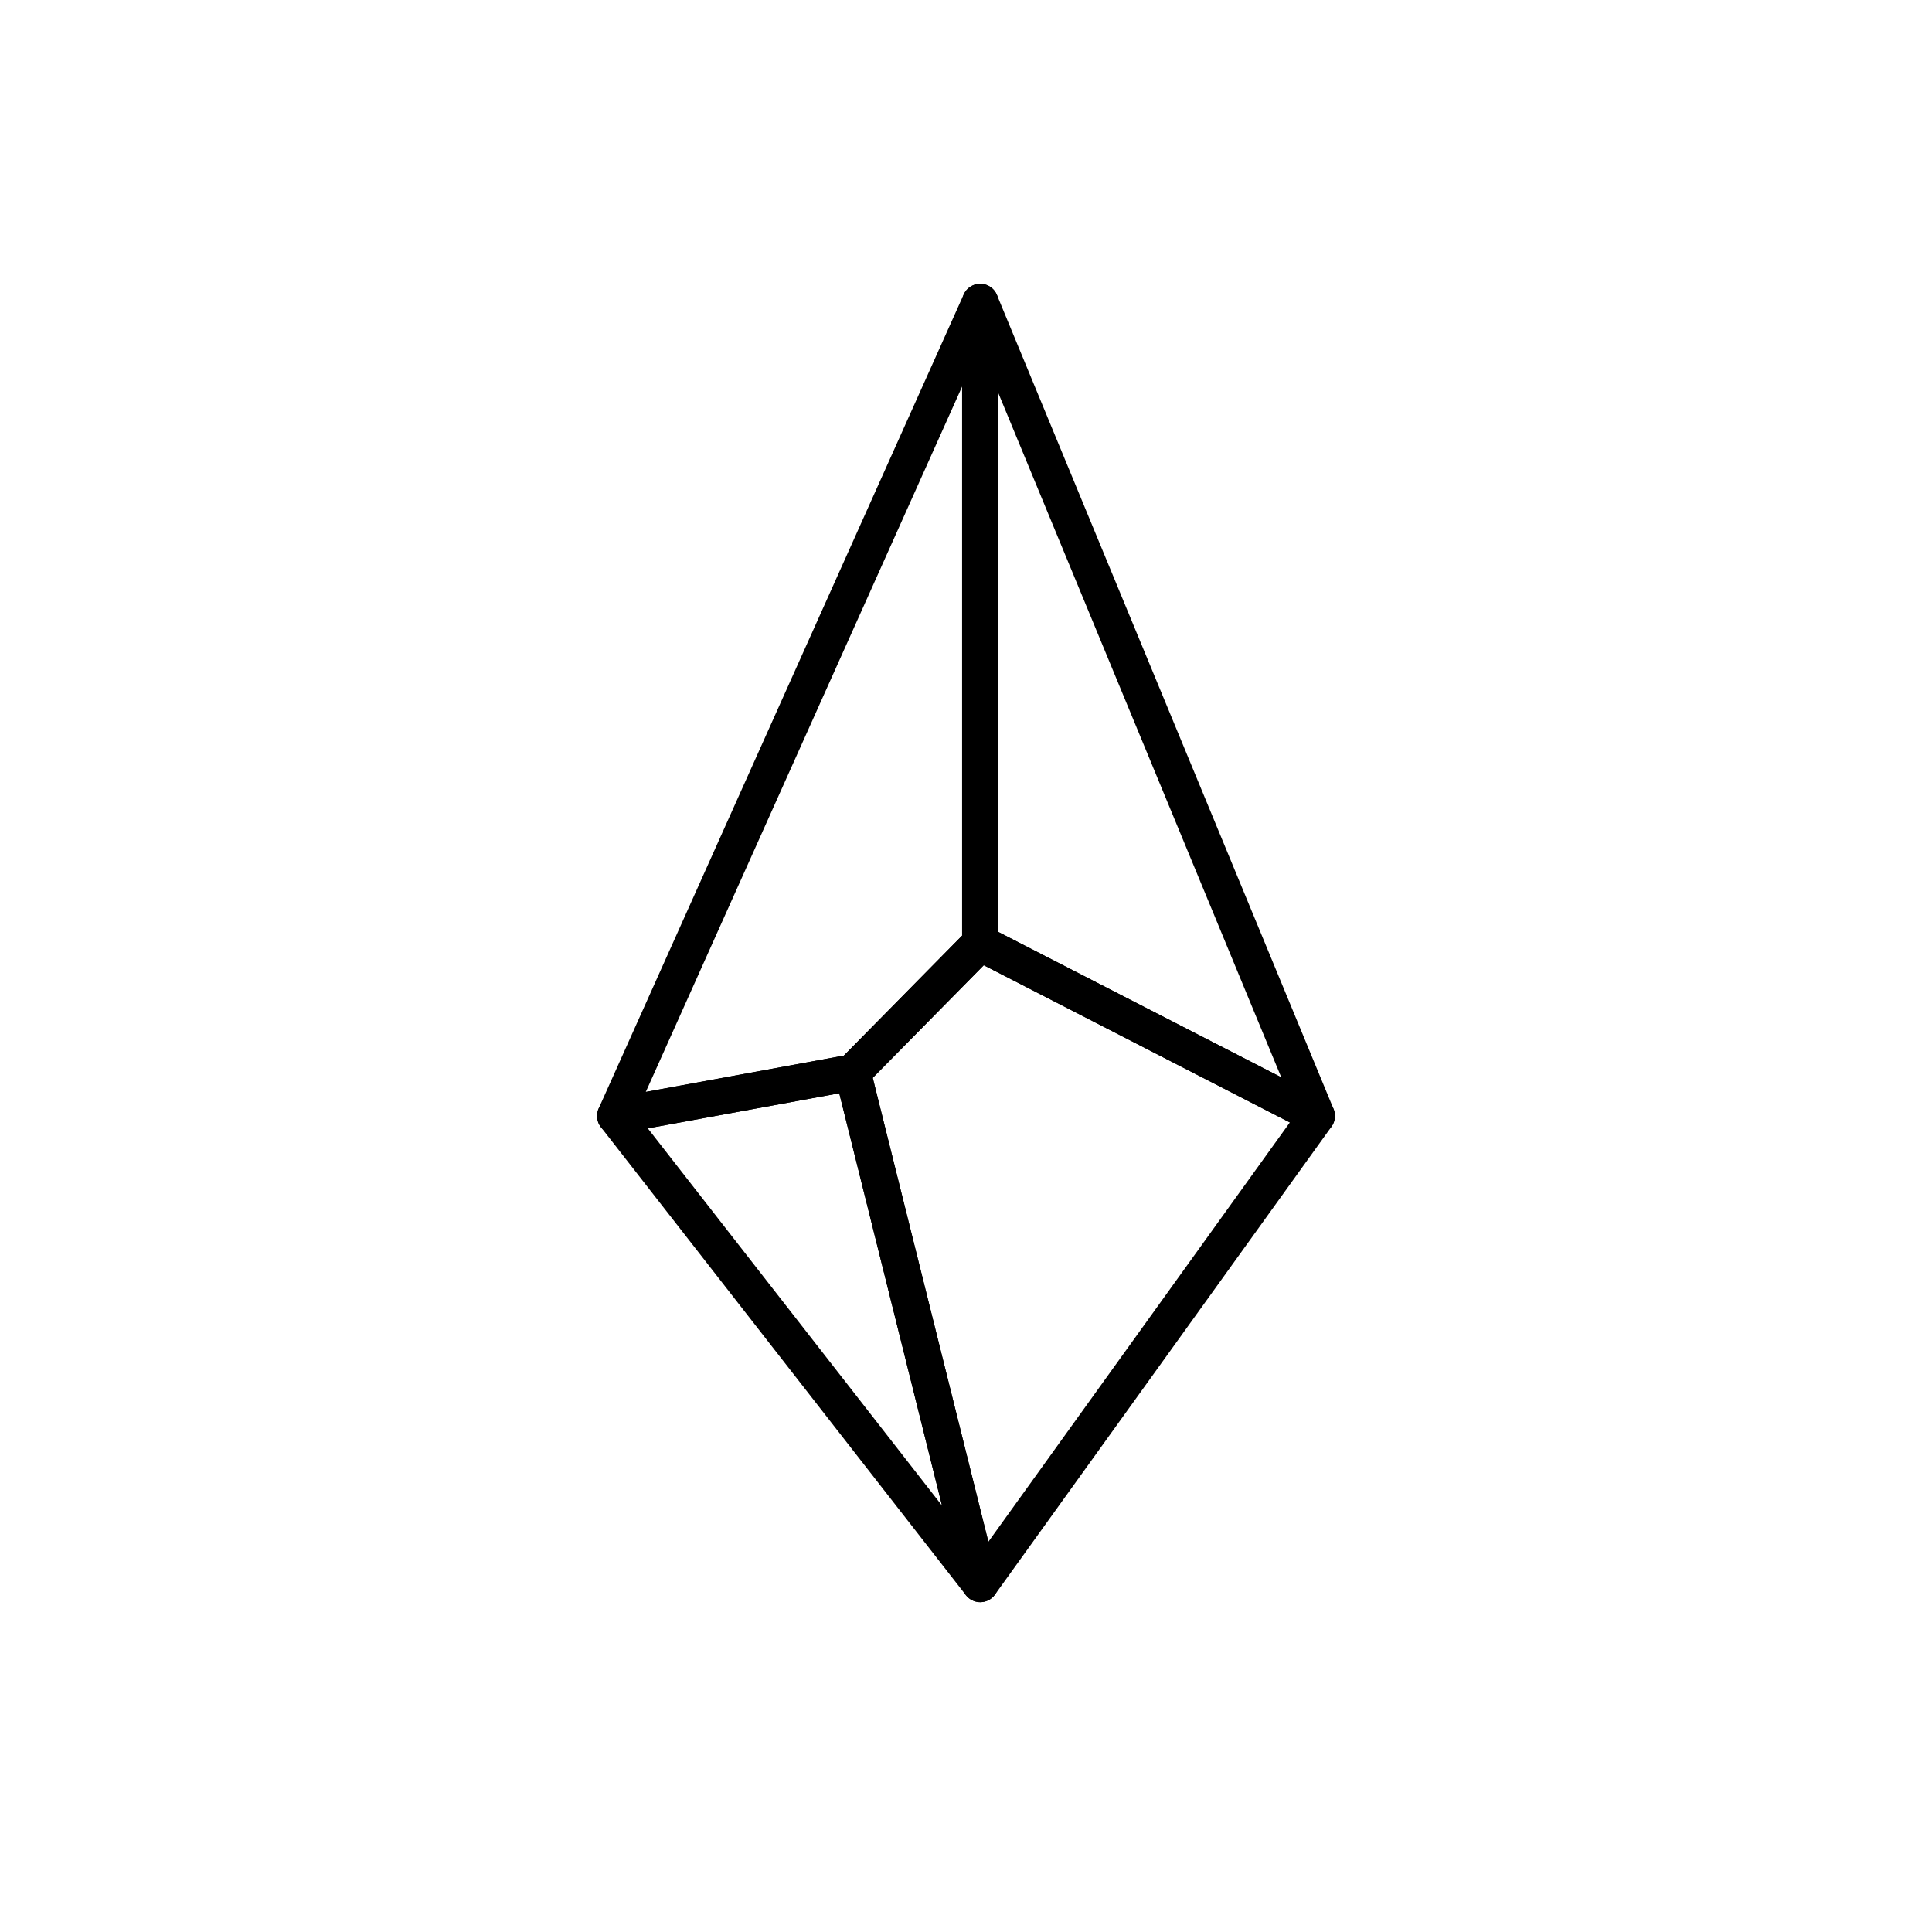 <?xml version="1.0" encoding="utf-8"?>
<!-- Generator: Adobe Illustrator 23.0.1, SVG Export Plug-In . SVG Version: 6.00 Build 0)  -->
<svg version="1.1" id="Livello_1" xmlns="http://www.w3.org/2000/svg" xmlns:xlink="http://www.w3.org/1999/xlink" x="0px" y="0px"
	 viewBox="0 0 800 800" style="enable-background:new 0 0 800 800;" xml:space="preserve">
<g>
	<path d="M545.27,469.59c-1.17,0-2.34-0.27-3.42-0.83l-139.39-71.6c-2.5-1.28-4.07-3.86-4.07-6.67V125.02
		c0-3.58,2.53-6.66,6.04-7.36c3.51-0.7,7.02,1.18,8.39,4.49l139.39,337.07c1.2,2.91,0.46,6.25-1.85,8.38
		C548.94,468.91,547.12,469.59,545.27,469.59z M413.39,385.91l117.15,60.18L413.39,162.78V385.91z"/>
</g>
<g>
	<path d="M405.89,663.42c-0.47,0-0.94-0.04-1.41-0.13c-2.87-0.55-5.16-2.72-5.86-5.55l-52.8-211.87c-0.63-2.54,0.1-5.22,1.94-7.08
		l52.8-53.56c2.3-2.33,5.85-2.9,8.77-1.41l139.39,71.6c1.94,1,3.35,2.79,3.86,4.91c0.51,2.12,0.07,4.36-1.2,6.14L411.98,660.3
		C410.55,662.28,408.27,663.42,405.89,663.42z M361.39,446.32l47.87,192.08L534.1,464.78l-126.74-65.1L361.39,446.32z"/>
</g>
<g>
	<path d="M405.89,663.42c-2.25,0-4.46-1.02-5.92-2.89L248.81,466.7c-1.61-2.07-2.03-4.83-1.1-7.28s3.08-4.24,5.66-4.71l98.37-18.04
		c3.89-0.72,7.67,1.72,8.63,5.56l52.8,211.87c0.86,3.44-0.81,7-3.99,8.56C408.12,663.18,407,663.42,405.89,663.42z M268.25,467.23
		l121.81,156.2L347.52,452.7L268.25,467.23z"/>
</g>
<g>
	<path d="M254.72,469.59c-2.28,0-4.46-1.04-5.9-2.87c-1.72-2.19-2.08-5.16-0.94-7.7l151.16-337.07c1.45-3.23,4.96-5,8.41-4.27
		c3.46,0.74,5.93,3.8,5.93,7.33v265.48c0,1.97-0.78,3.86-2.16,5.26l-52.8,53.56c-1.08,1.1-2.47,1.83-3.99,2.11l-98.37,18.04
		C255.63,469.55,255.17,469.59,254.72,469.59z M398.39,160.07L267.41,452.14l82-15.04l48.98-49.69V160.07z"/>
</g>
</svg>
